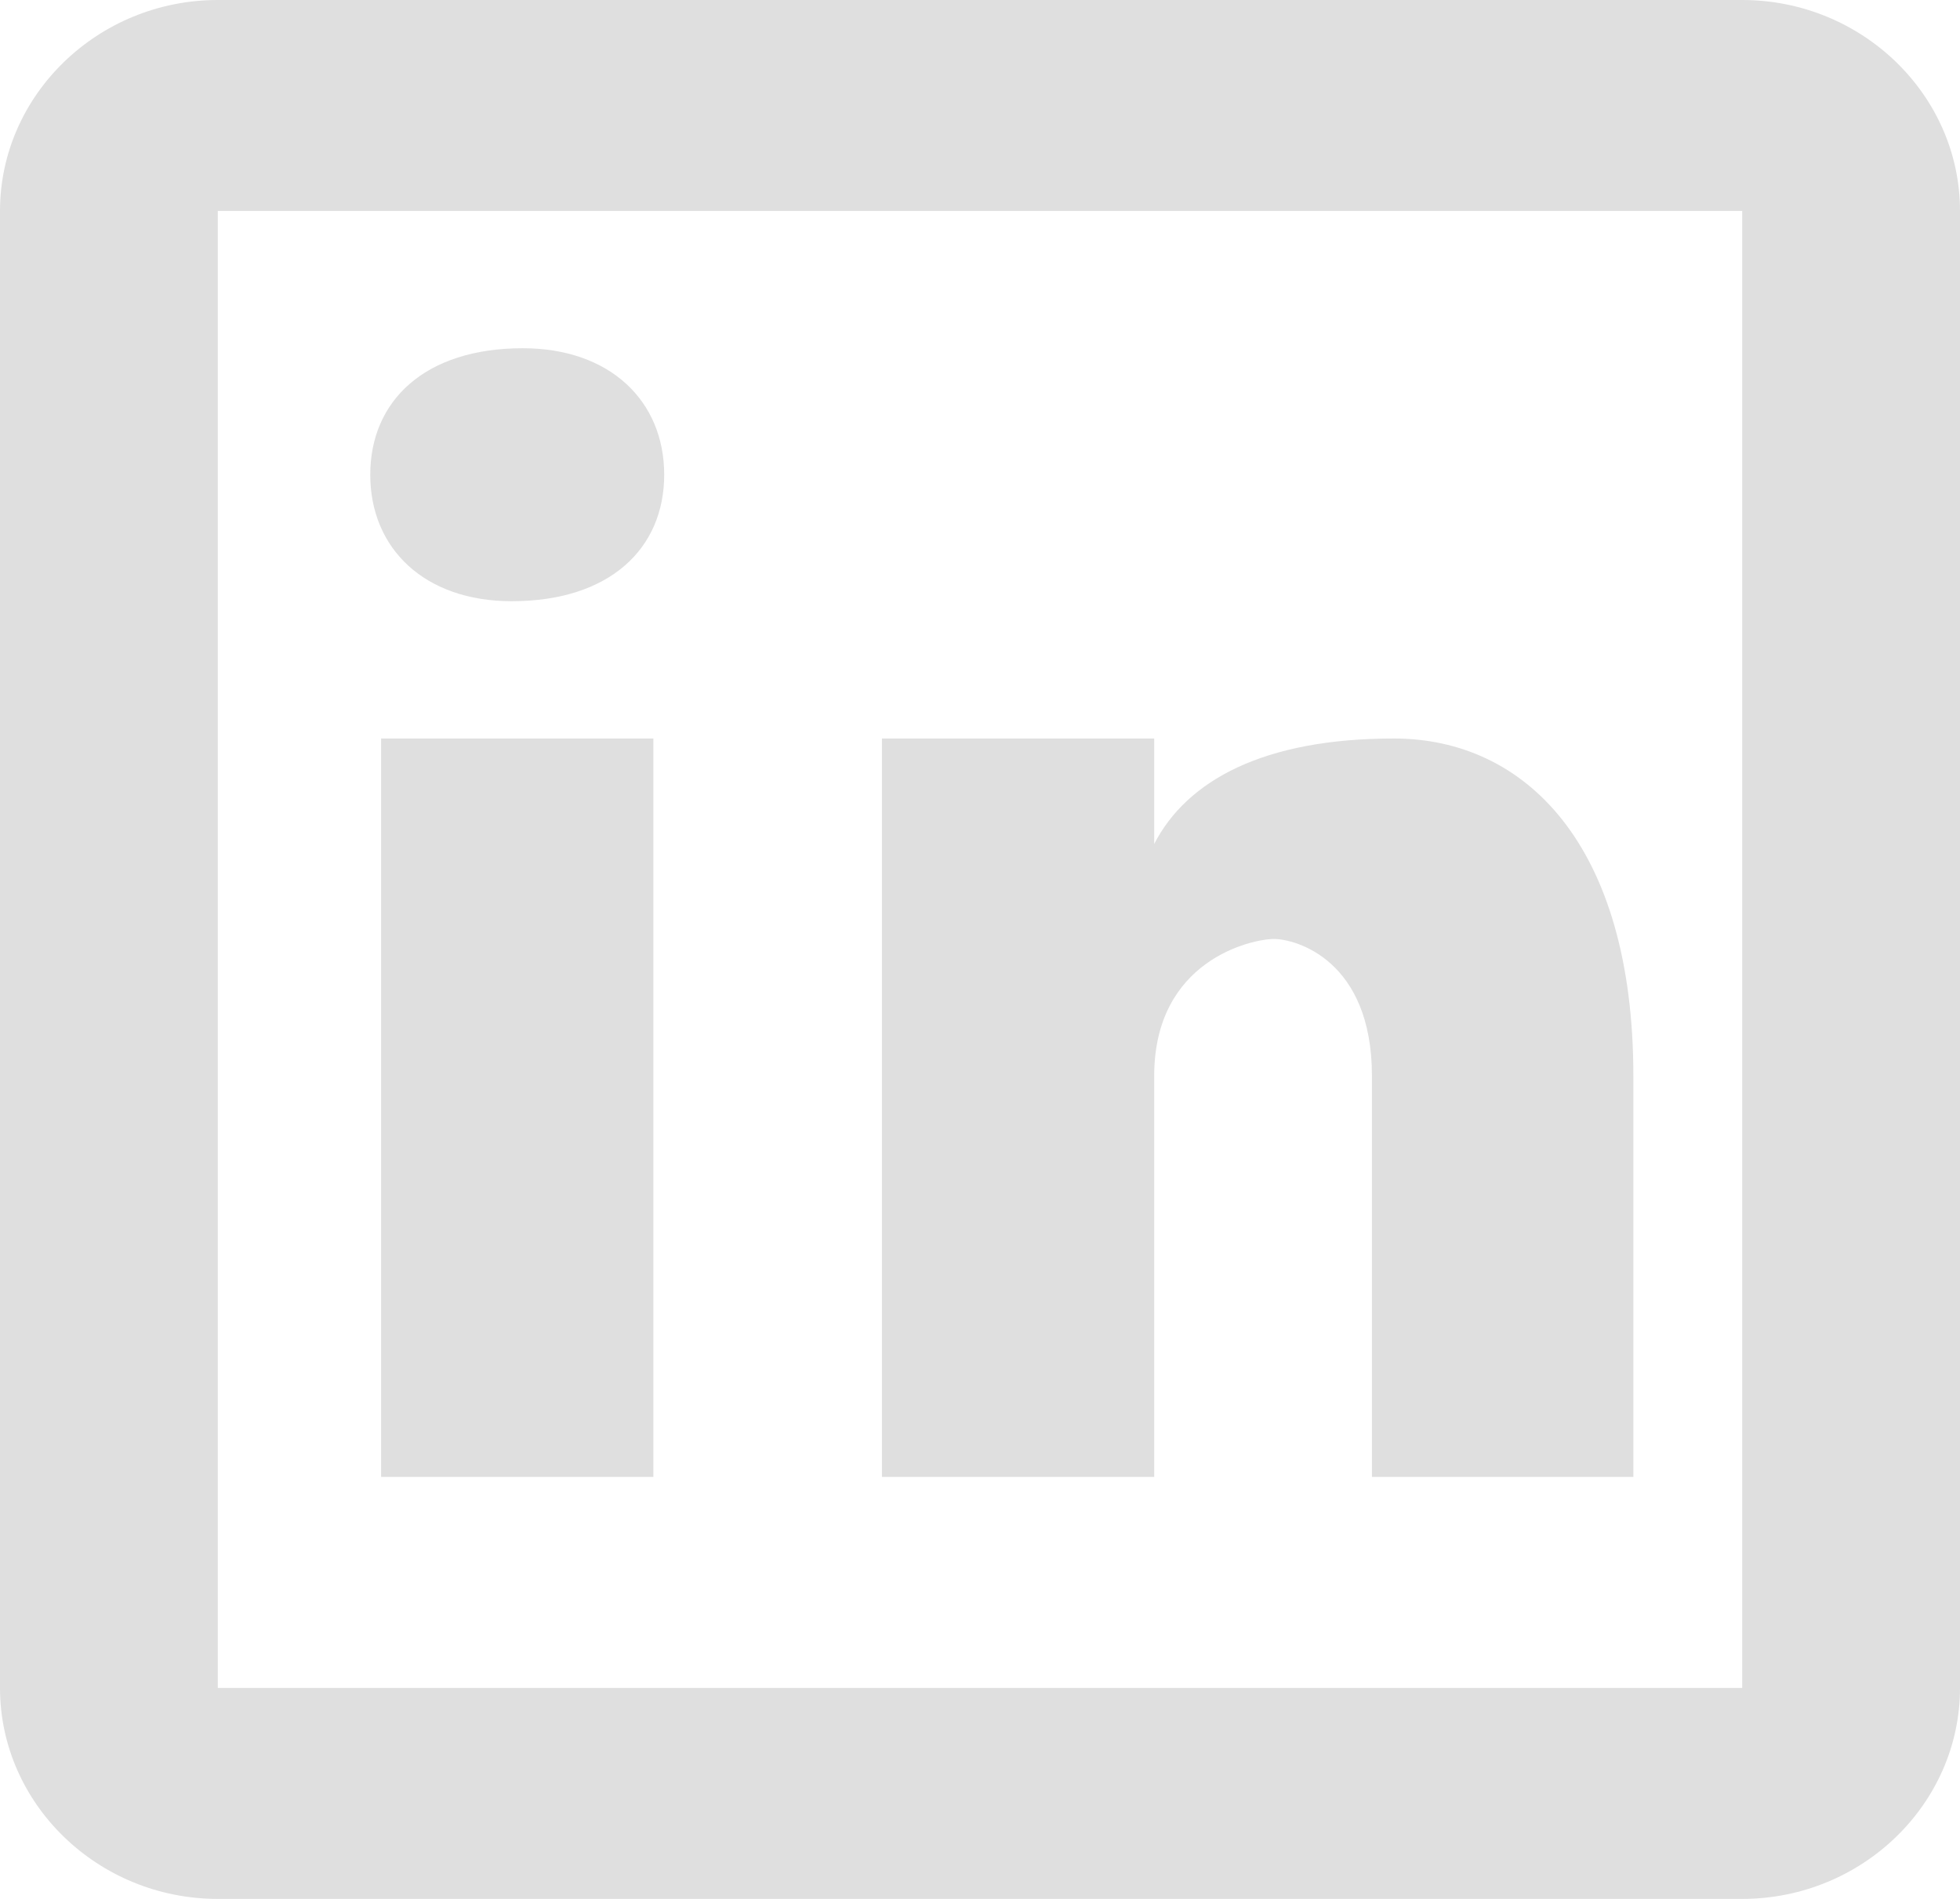 <svg width="32" height="31" viewBox="0 0 32 31" fill="none" xmlns="http://www.w3.org/2000/svg">
<path d="M3.556 0C1.6 0 0 1.55 0 3.444V27.556C0 29.45 1.6 31 3.556 31H28.444C30.4 31 32 29.45 32 27.556V3.444C32 1.55 30.4 0 28.444 0H3.556ZM3.556 3.444H28.444V27.556H3.556V3.444ZM8.535 5.685C6.935 5.685 6.045 6.544 6.045 7.75C6.045 8.956 6.932 9.815 8.354 9.815C9.954 9.815 10.844 8.956 10.844 7.75C10.844 6.544 9.957 5.685 8.535 5.685ZM6.222 12.056V24.111H10.667V12.056H6.222ZM14.399 12.056V24.111H18.844V17.565C18.844 15.671 20.443 15.329 20.799 15.329C21.154 15.329 22.399 15.671 22.399 17.565V24.111H26.667V17.565C26.667 13.776 24.89 12.056 22.757 12.056C20.624 12.056 19.377 12.744 18.844 13.778V12.056H14.399Z" fill="#DFDFDF"/>
</svg>
